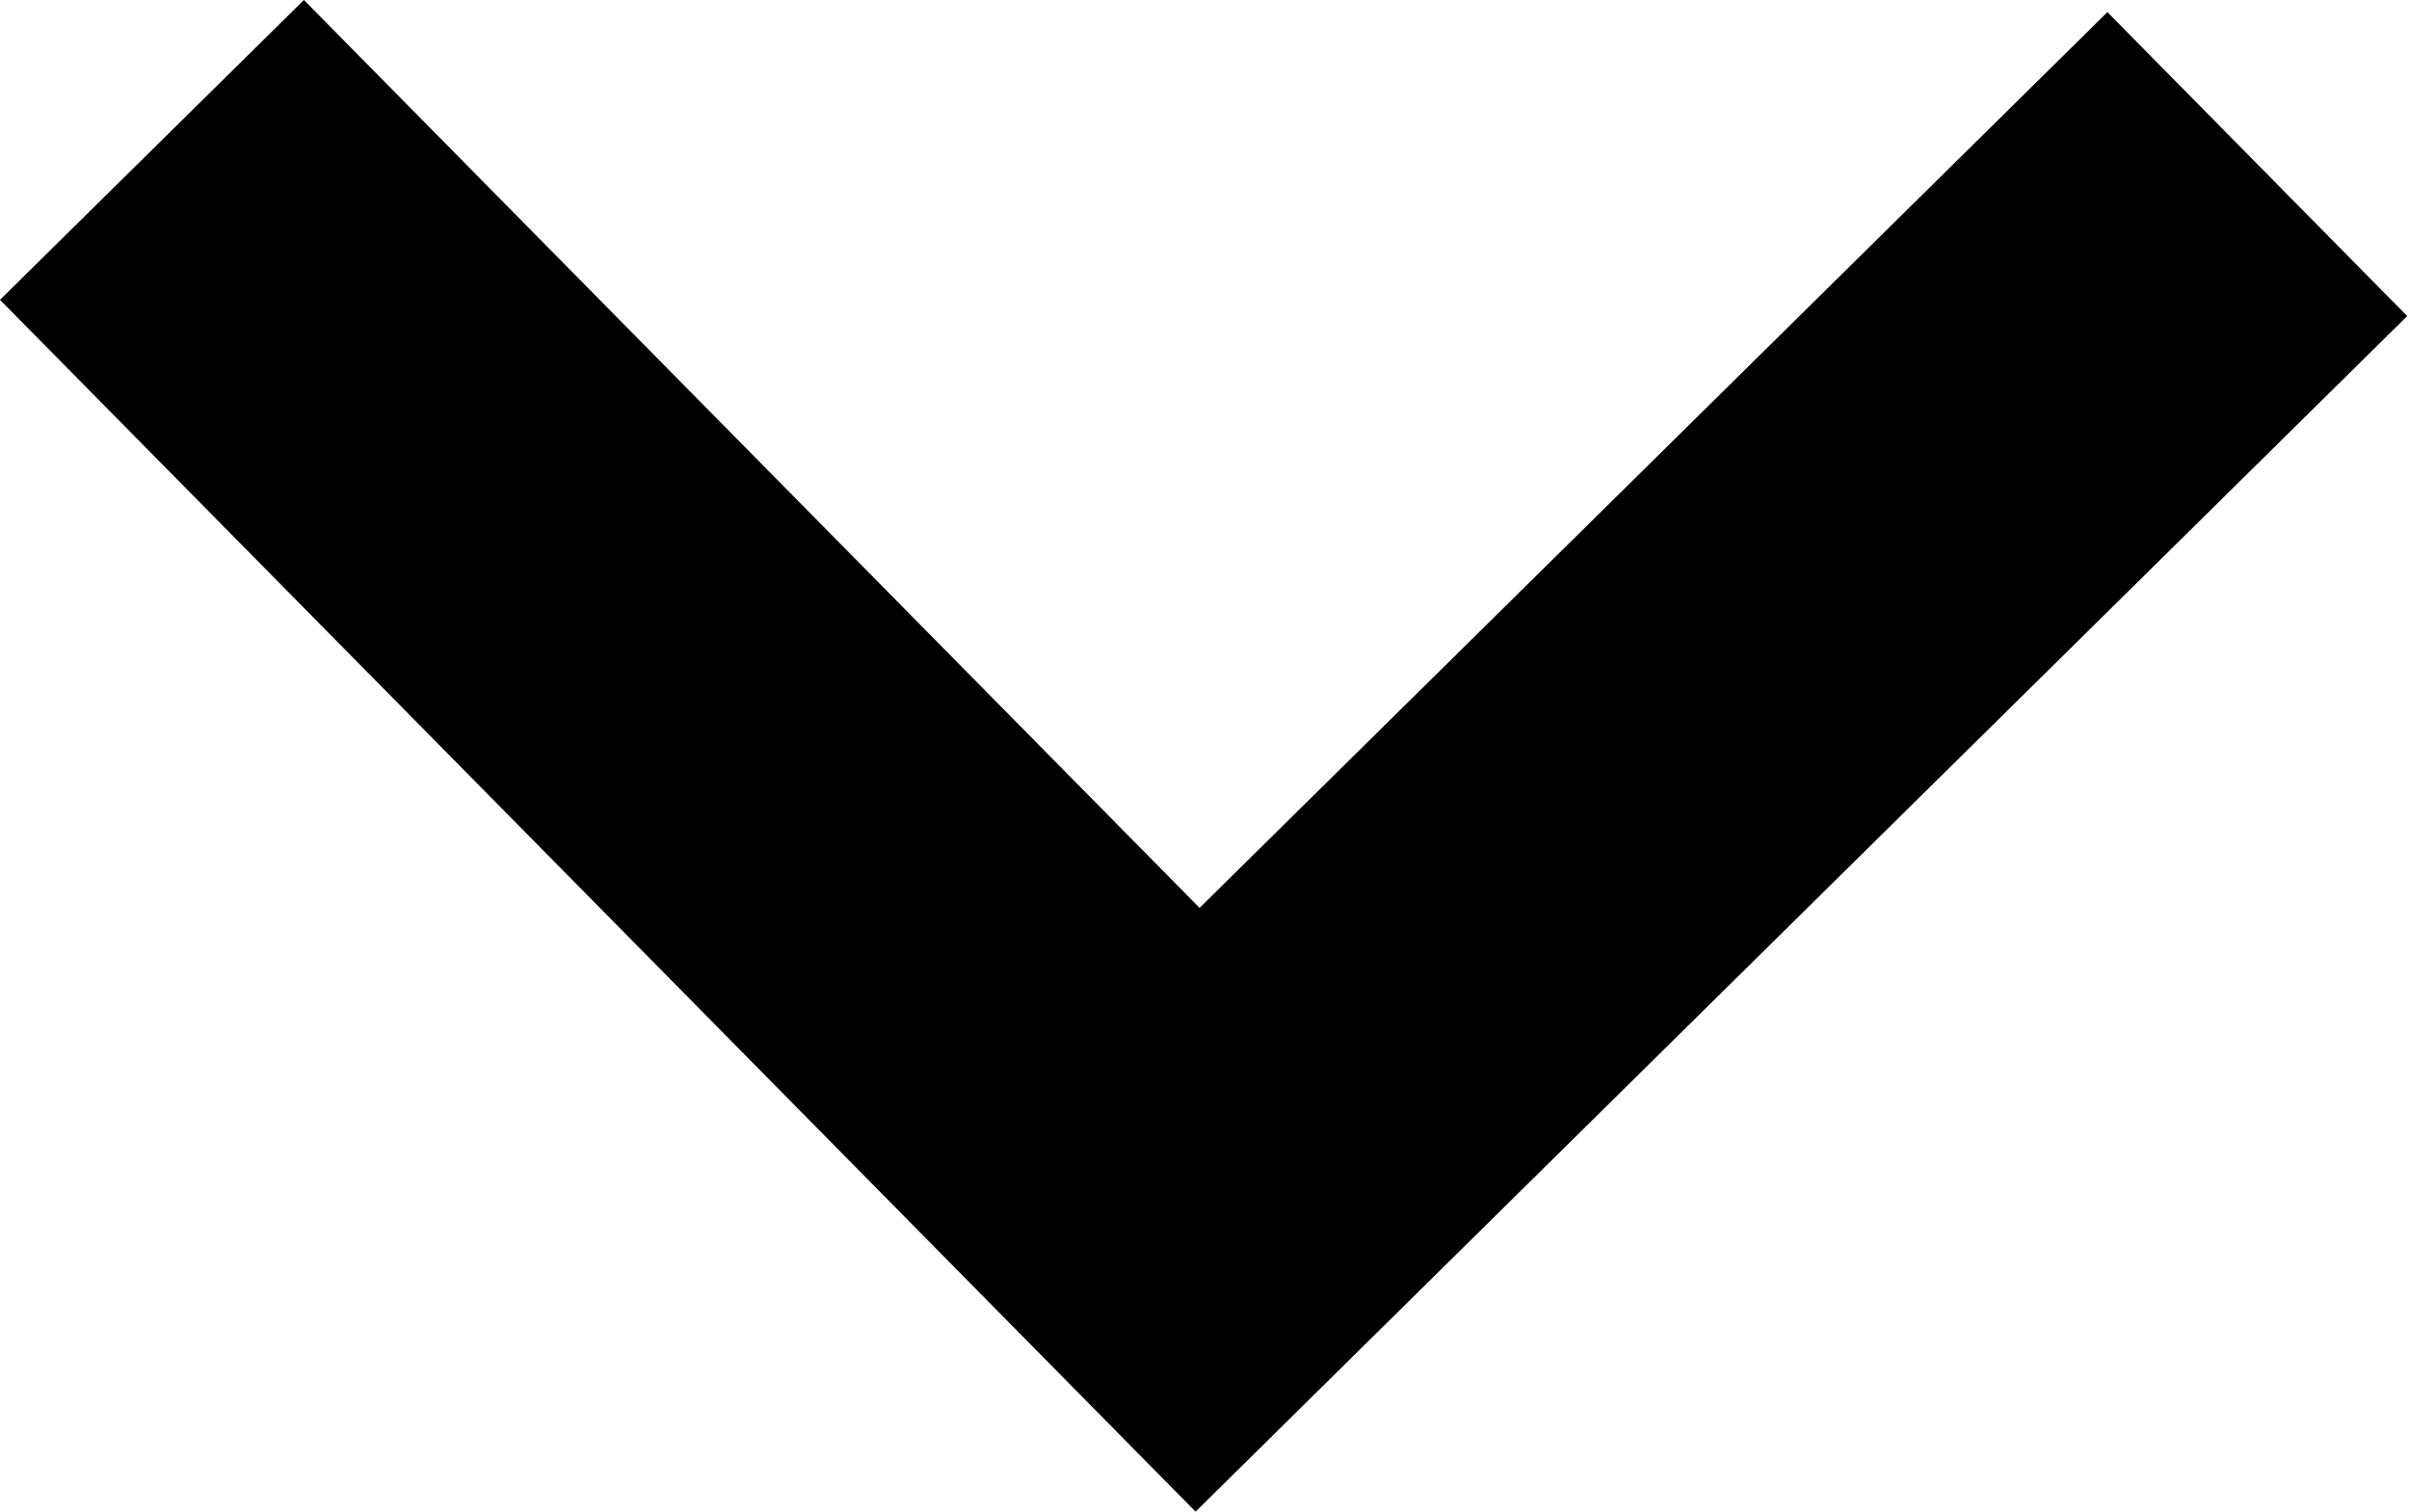 <!-- Generated by IcoMoon.io -->
<svg version="1.1" xmlns="http://www.w3.org/2000/svg" width="51" height="32" viewBox="0 0 51 32">
<title>arrow-dropdown</title>
<path d="M25.311 32l-25.311-25.653 6.434-6.347 18.962 19.219 19.219-18.962 6.347 6.434z"></path>
</svg>
